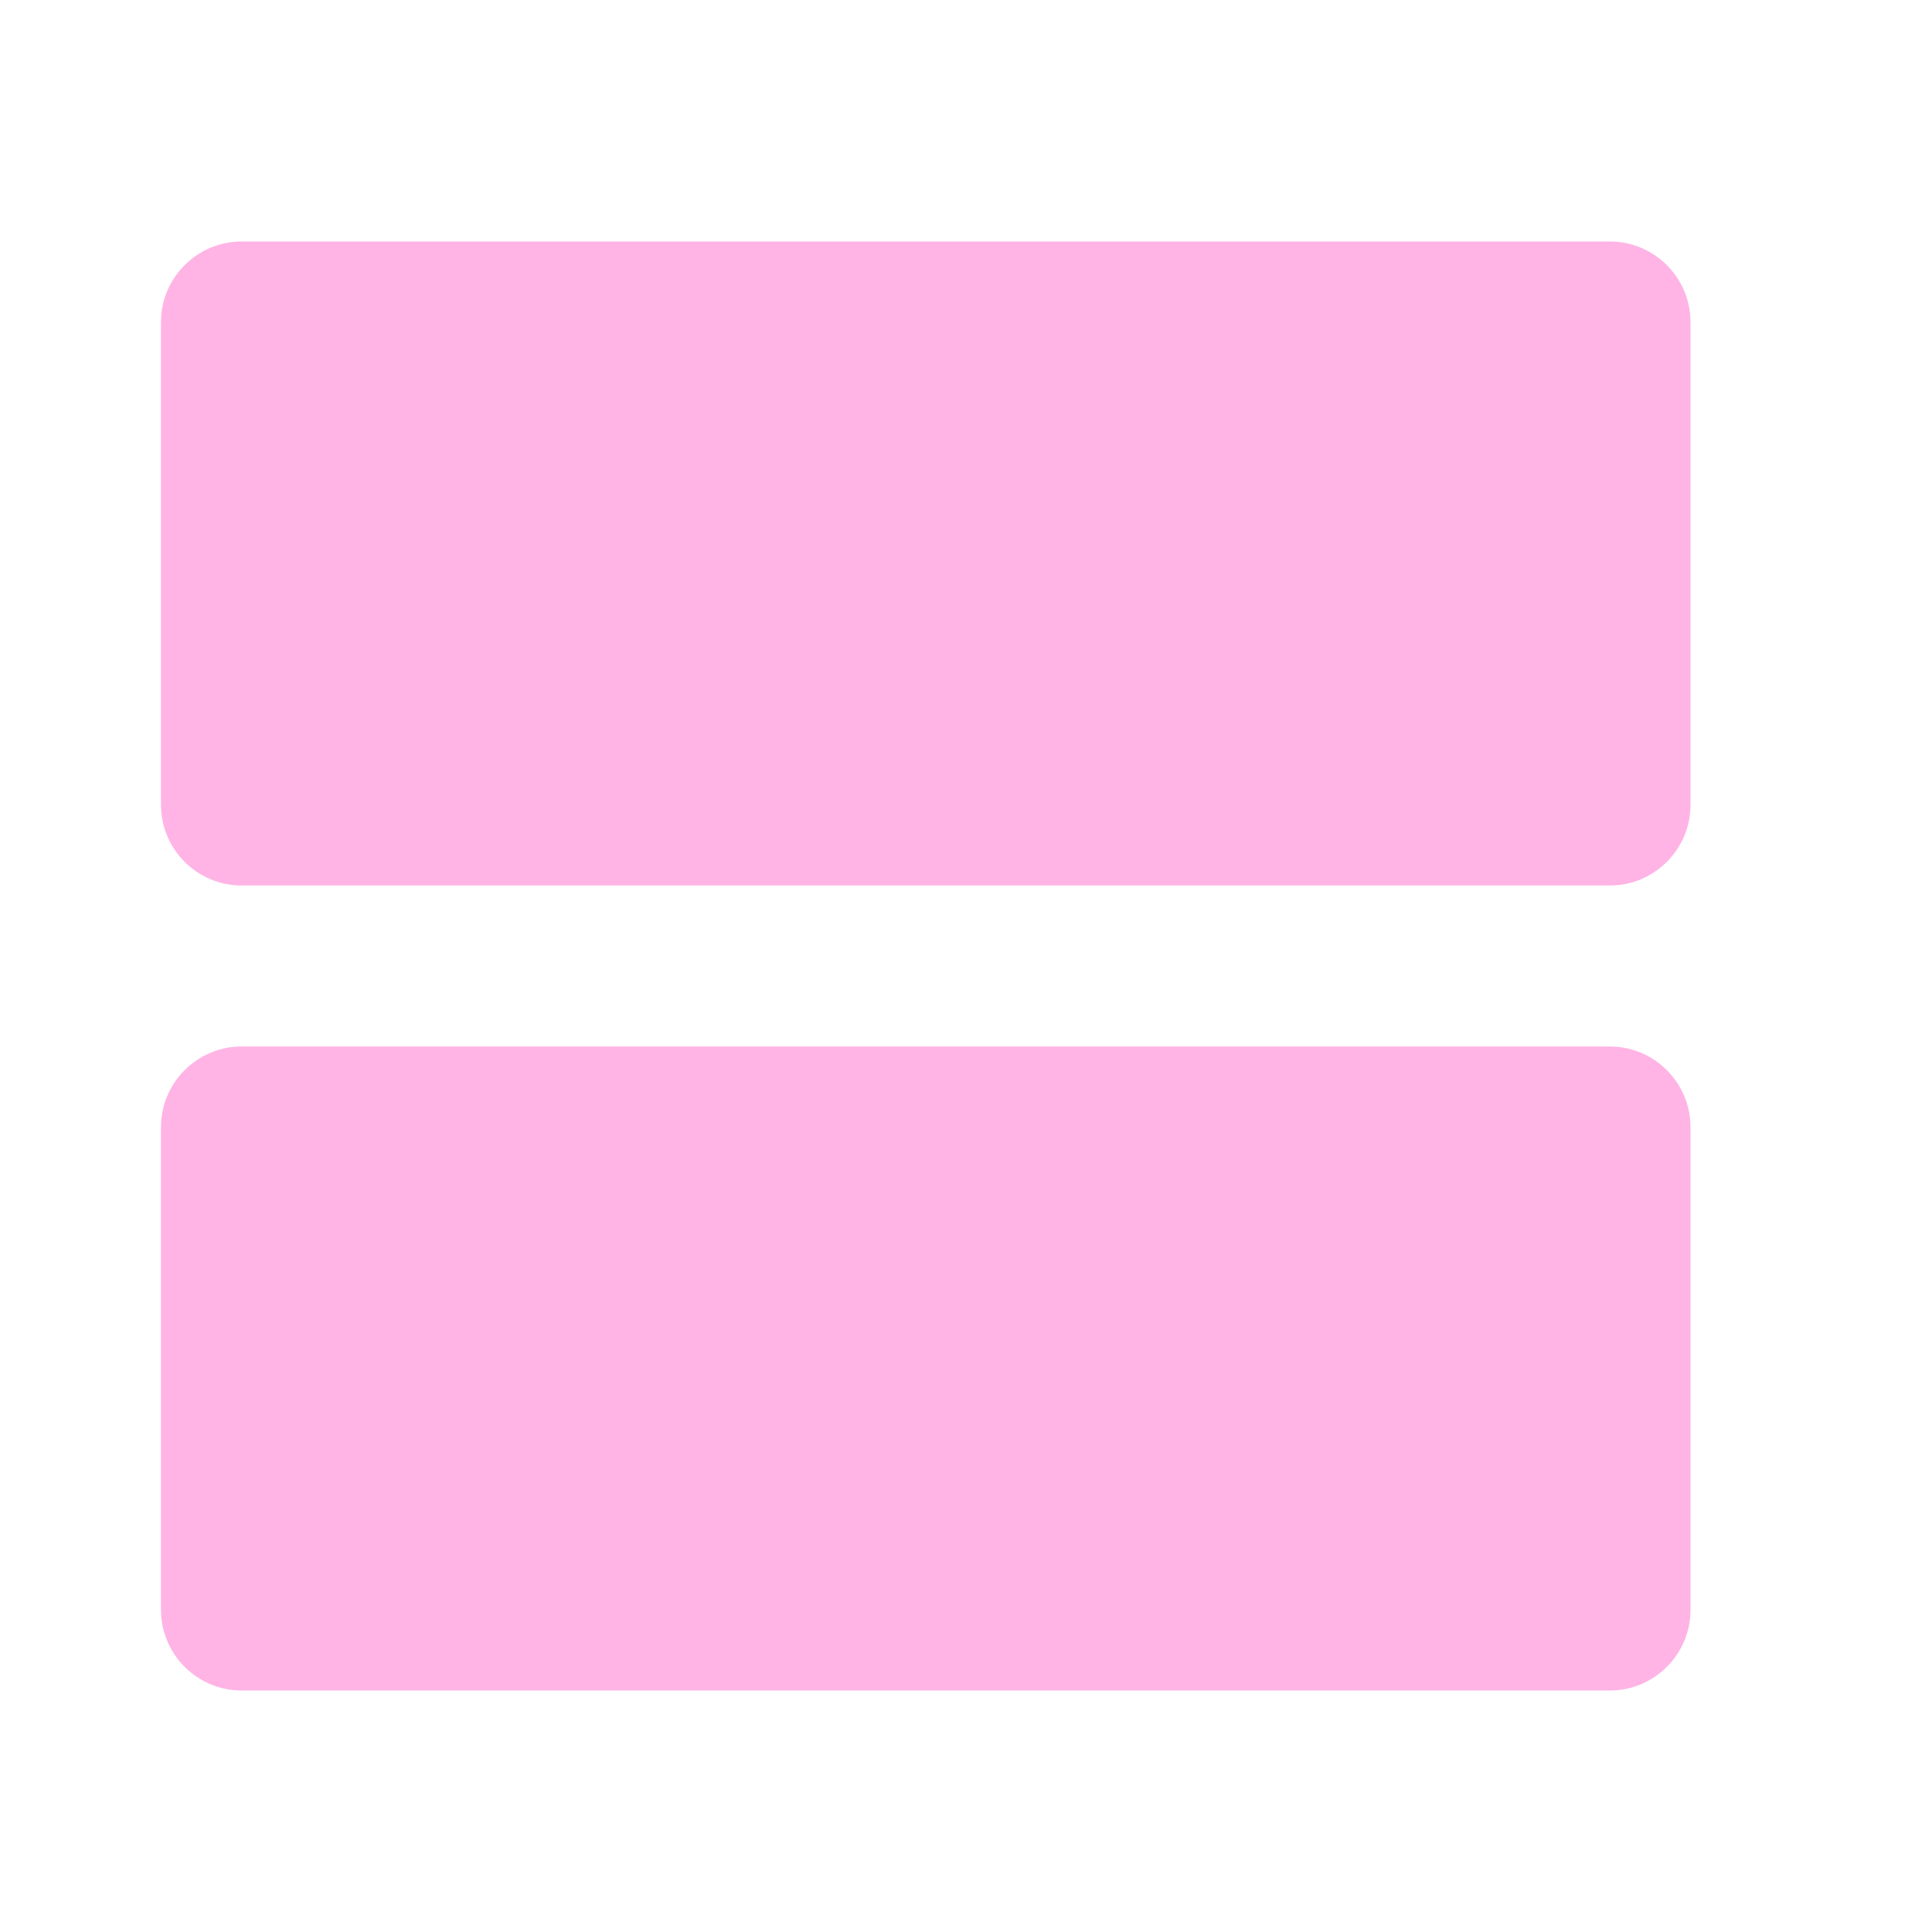 <svg width="70" height="70" viewBox="0 0 70 70" fill="none" xmlns="http://www.w3.org/2000/svg">
<path d="M58.333 37.917H8.75C7.146 37.917 5.833 39.229 5.833 40.833V58.333C5.833 59.938 7.146 61.25 8.75 61.25H58.333C59.937 61.25 61.25 59.938 61.25 58.333V40.833C61.25 39.229 59.937 37.917 58.333 37.917ZM58.333 8.75H8.75C7.146 8.75 5.833 10.062 5.833 11.667V29.167C5.833 30.771 7.146 32.083 8.75 32.083H58.333C59.937 32.083 61.25 30.771 61.25 29.167V11.667C61.25 10.062 59.937 8.75 58.333 8.75Z" fill="#FFB4E5"/>
</svg>
